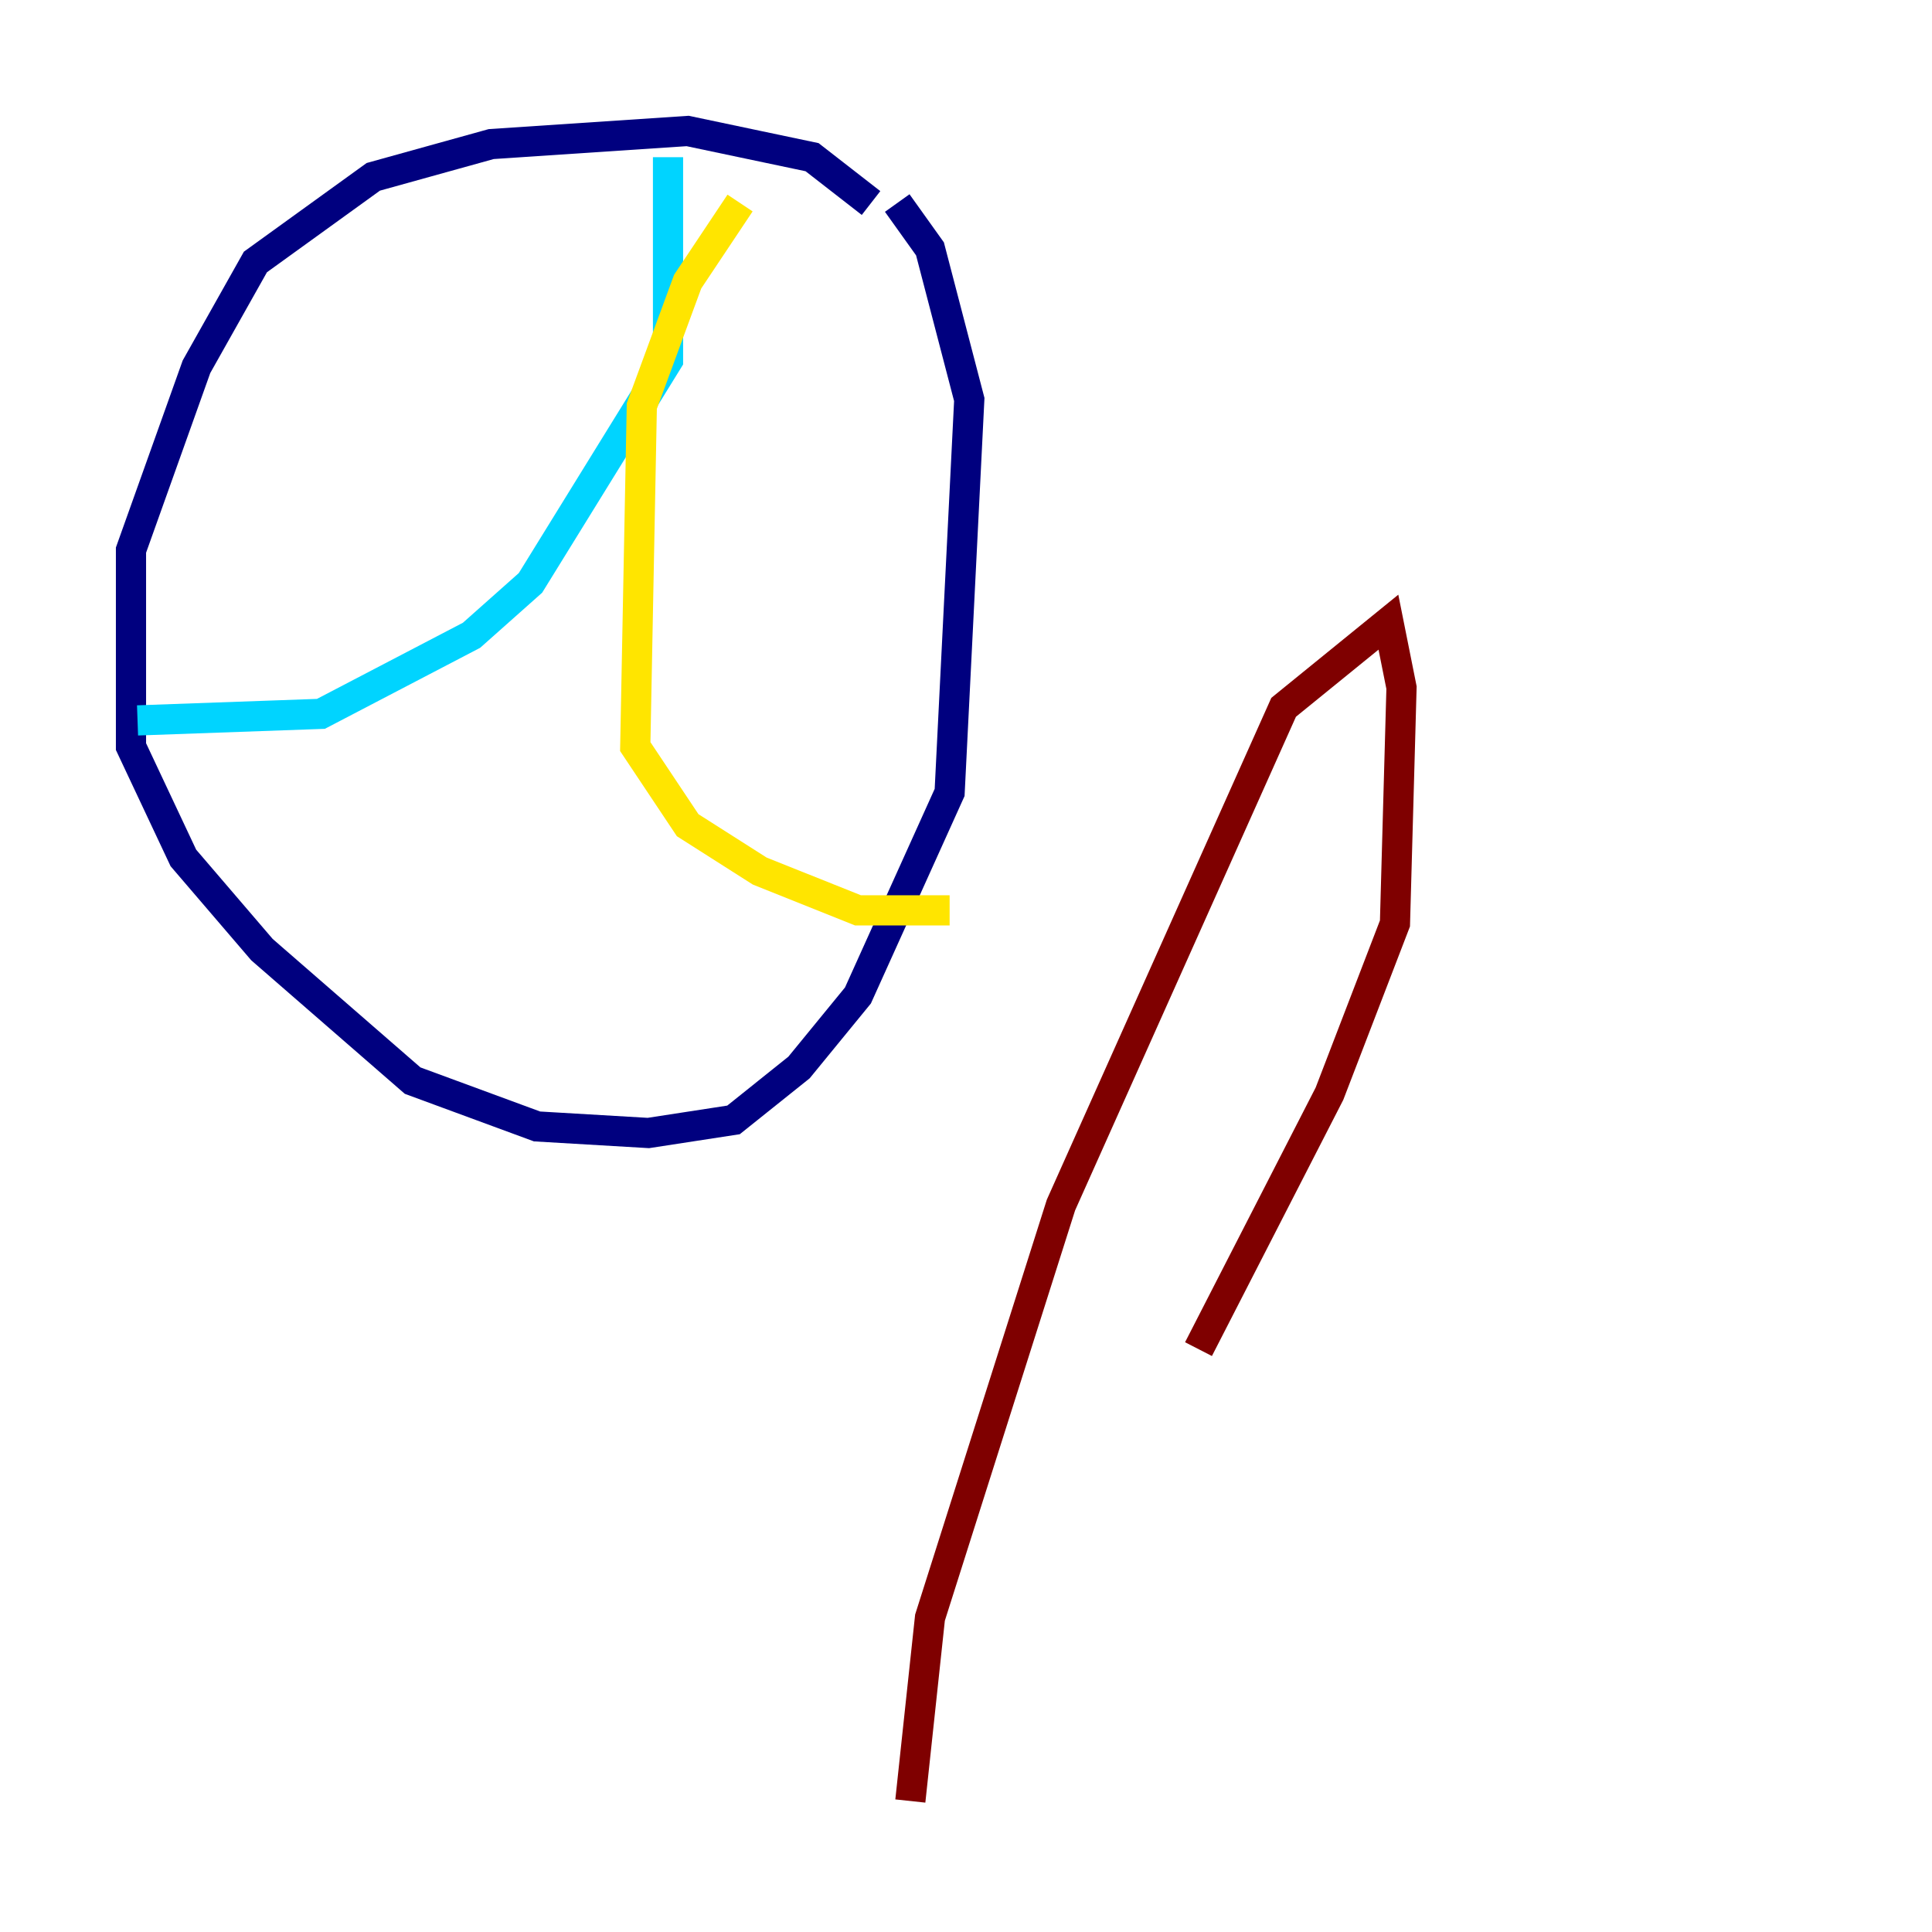 <?xml version="1.0" encoding="utf-8" ?>
<svg baseProfile="tiny" height="128" version="1.2" viewBox="0,0,128,128" width="128" xmlns="http://www.w3.org/2000/svg" xmlns:ev="http://www.w3.org/2001/xml-events" xmlns:xlink="http://www.w3.org/1999/xlink"><defs /><polyline fill="none" points="57.709,13.451 53.803,10.414 45.559,8.678 32.542,9.546 24.732,11.715 16.922,17.356 13.017,24.298 8.678,36.447 8.678,49.464 12.149,56.841 17.356,62.915 27.336,71.593 35.58,74.63 42.956,75.064 48.597,74.197 52.936,70.725 56.841,65.953 62.915,52.502 64.217,26.468 61.614,16.488 59.444,13.451" stroke="#00007f" stroke-width="2" /><polyline fill="none" points="44.258,10.414 44.258,23.864 35.146,38.617 31.241,42.088 21.261,47.295 9.112,47.729" stroke="#00d4ff" stroke-width="2" /><polyline fill="none" points="49.031,13.451 45.559,18.658 42.522,26.902 42.088,49.464 45.559,54.671 50.332,57.709 56.841,60.312 62.915,60.312" stroke="#ffe500" stroke-width="2" /><polyline fill="none" points="60.312,119.322 61.614,107.173 70.291,79.837 85.044,46.861 91.986,41.22 92.854,45.559 92.42,61.18 88.081,72.461 79.403,89.383" stroke="#7f0000" stroke-width="2" /></svg>